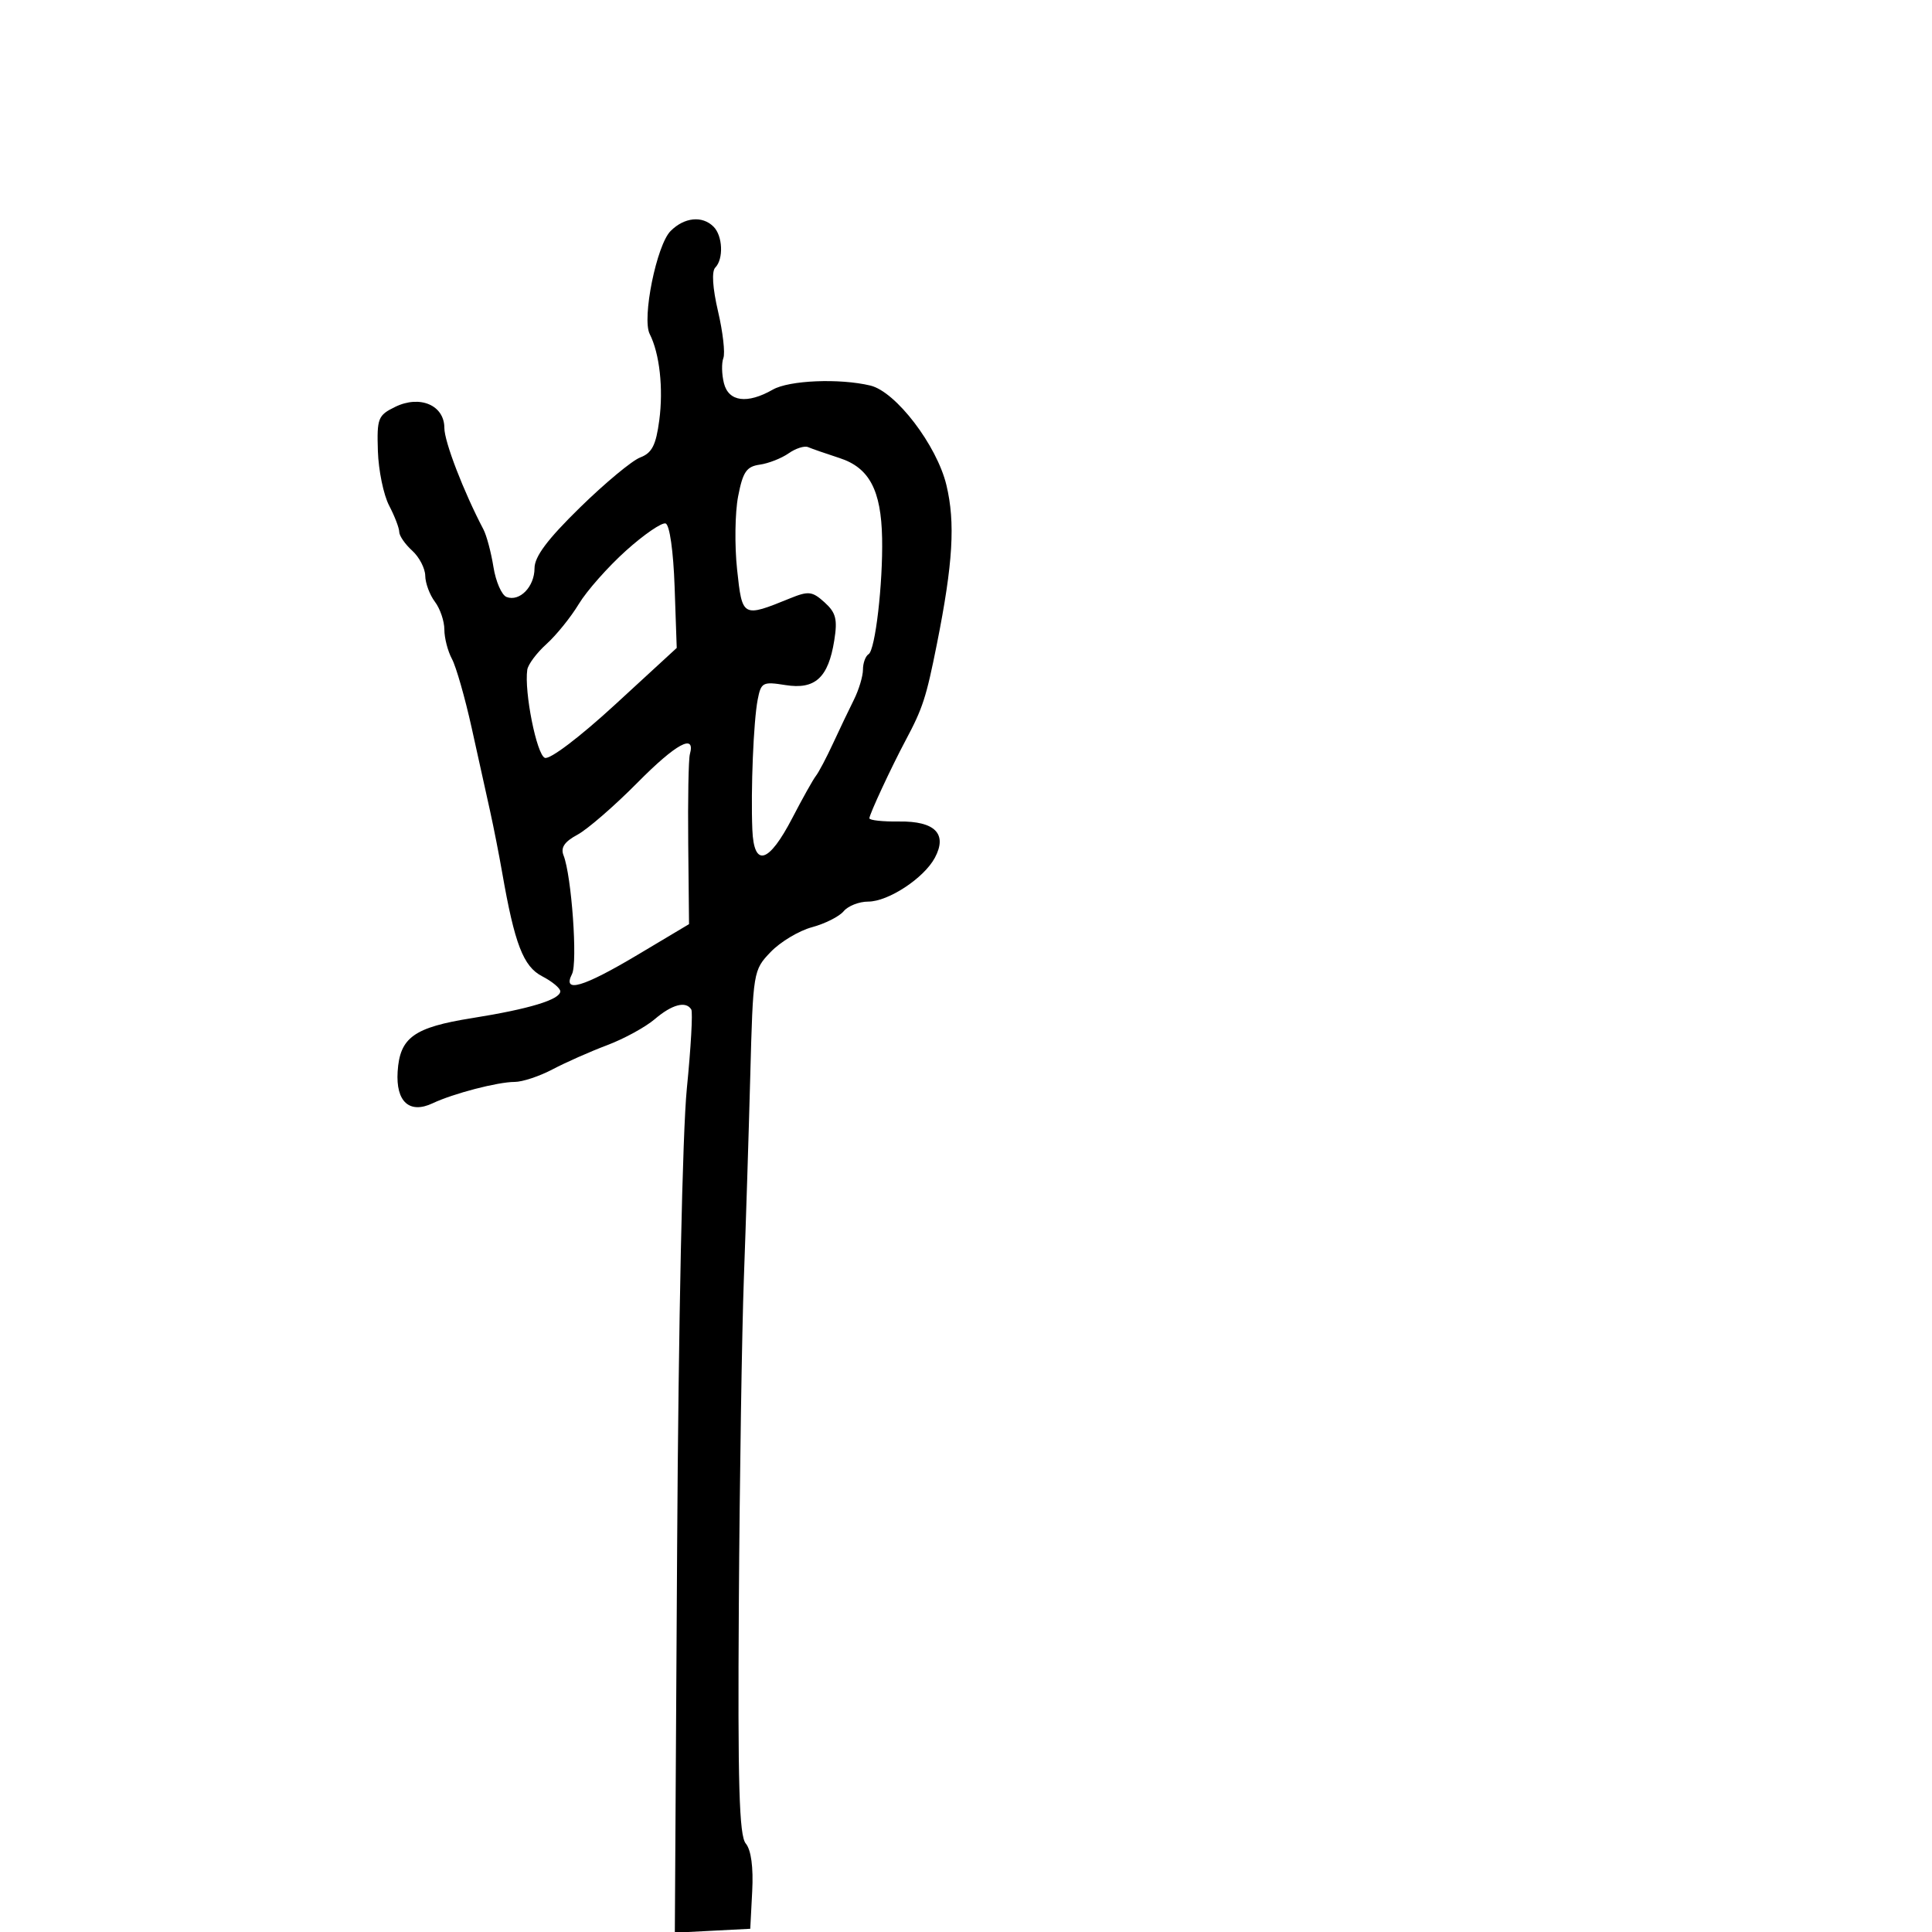 <svg xmlns="http://www.w3.org/2000/svg" width="300" height="300" viewBox="0 0 300 300" version="1.1">
	<path d="M 104.130 35.870 C 101.960 38.040, 99.650 49.439, 100.888 51.870 C 102.423 54.885, 103.026 60.322, 102.372 65.256 C 101.858 69.131, 101.239 70.339, 99.414 71.033 C 98.145 71.515, 93.933 75.015, 90.054 78.811 C 85.005 83.750, 83 86.429, 83 88.234 C 83 91.106, 80.690 93.479, 78.654 92.698 C 77.900 92.408, 76.986 90.313, 76.623 88.042 C 76.260 85.771, 75.559 83.145, 75.067 82.206 C 71.984 76.333, 69 68.583, 69 66.451 C 69 62.922, 65.214 61.301, 61.363 63.180 C 58.693 64.484, 58.512 64.945, 58.677 70.039 C 58.774 73.042, 59.559 76.850, 60.421 78.500 C 61.283 80.150, 61.990 81.993, 61.994 82.595 C 61.997 83.197, 62.900 84.505, 64 85.500 C 65.100 86.495, 66.014 88.253, 66.032 89.405 C 66.049 90.557, 66.724 92.374, 67.532 93.441 C 68.339 94.509, 69 96.451, 69 97.757 C 69 99.063, 69.529 101.114, 70.177 102.316 C 70.824 103.517, 72.200 108.325, 73.236 113 C 74.271 117.675, 75.566 123.525, 76.112 126 C 76.659 128.475, 77.499 132.750, 77.978 135.500 C 79.913 146.590, 81.260 150.083, 84.184 151.595 C 85.733 152.396, 87 153.446, 87 153.928 C 87 155.214, 82.180 156.681, 73.323 158.088 C 64.271 159.527, 62.085 161.095, 61.745 166.392 C 61.445 171.079, 63.584 173.015, 67.185 171.314 C 70.401 169.795, 77.296 168, 79.918 168 C 81.120 168, 83.768 167.121, 85.802 166.048 C 87.836 164.974, 91.647 163.286, 94.270 162.298 C 96.894 161.309, 100.226 159.488, 101.676 158.250 C 104.353 155.964, 106.510 155.393, 107.342 156.750 C 107.595 157.162, 107.284 162.690, 106.651 169.034 C 105.980 175.759, 105.351 205.487, 105.144 240.337 L 104.787 300.106 110.644 299.803 L 116.500 299.500 116.802 293.666 C 116.996 289.935, 116.635 287.265, 115.802 286.261 C 114.777 285.025, 114.548 277.132, 114.727 249.096 C 114.852 229.518, 115.204 206.750, 115.508 198.500 C 115.813 190.250, 116.259 176.114, 116.500 167.087 C 116.933 150.832, 116.964 150.647, 119.671 147.821 C 121.175 146.252, 124.061 144.522, 126.086 143.977 C 128.111 143.432, 130.325 142.314, 131.006 141.493 C 131.687 140.672, 133.399 140, 134.811 140 C 137.933 140, 143.469 136.360, 145.165 133.192 C 147.149 129.484, 145.183 127.487, 139.621 127.563 C 137.080 127.597, 134.999 127.372, 134.997 127.063 C 134.994 126.462, 138.400 119.137, 140.605 115 C 143.289 109.966, 143.818 108.339, 145.481 100 C 147.982 87.458, 148.359 81.165, 146.959 75.329 C 145.477 69.152, 139.106 60.813, 135.148 59.868 C 130.342 58.722, 122.541 59.047, 120 60.500 C 116.034 62.767, 113.135 62.386, 112.411 59.502 C 112.066 58.128, 112.027 56.371, 112.324 55.598 C 112.621 54.824, 112.249 51.560, 111.497 48.345 C 110.649 44.716, 110.485 42.140, 111.065 41.550 C 112.378 40.215, 112.229 36.629, 110.800 35.200 C 109.051 33.451, 106.270 33.730, 104.130 35.870 M 122.453 70.395 C 121.348 71.169, 119.331 71.960, 117.972 72.151 C 115.916 72.441, 115.351 73.271, 114.615 77.076 C 114.128 79.593, 114.056 84.700, 114.455 88.425 C 115.256 95.903, 115.283 95.918, 122.700 92.901 C 125.547 91.743, 126.135 91.813, 128.040 93.536 C 129.809 95.137, 130.069 96.165, 129.542 99.460 C 128.618 105.243, 126.566 107.114, 121.959 106.377 C 118.441 105.815, 118.173 105.956, 117.653 108.639 C 117.006 111.979, 116.569 122.617, 116.823 128.823 C 117.066 134.767, 119.362 134.094, 123.042 127 C 124.611 123.975, 126.256 121.038, 126.698 120.473 C 127.139 119.908, 128.327 117.658, 129.337 115.473 C 130.347 113.288, 131.810 110.226, 132.587 108.669 C 133.364 107.112, 134 105.001, 134 103.978 C 134 102.955, 134.395 101.874, 134.879 101.575 C 135.911 100.937, 137.112 90.619, 136.974 83.571 C 136.828 76.112, 134.982 72.629, 130.384 71.133 C 128.248 70.439, 126.042 69.671, 125.481 69.429 C 124.921 69.186, 123.558 69.621, 122.453 70.395 M 97.201 85.509 C 94.401 88.027, 91.103 91.755, 89.872 93.794 C 88.642 95.832, 86.388 98.625, 84.864 100 C 83.339 101.375, 81.994 103.175, 81.874 104 C 81.379 107.407, 83.332 117.190, 84.604 117.678 C 85.383 117.977, 90.021 114.461, 95.520 109.404 L 105.082 100.610 104.754 91.126 C 104.562 85.585, 103.982 81.494, 103.359 81.286 C 102.773 81.091, 100.002 82.991, 97.201 85.509 M 98.980 121.537 C 95.416 125.140, 91.226 128.774, 89.669 129.612 C 87.648 130.699, 87.029 131.617, 87.505 132.818 C 88.754 135.967, 89.719 149.488, 88.821 151.250 C 87.280 154.274, 90.536 153.318, 99.030 148.250 L 106.992 143.500 106.867 131 C 106.798 124.125, 106.913 117.881, 107.121 117.125 C 108.034 113.811, 104.988 115.462, 98.980 121.537" stroke="none" fill="black" fill-rule="evenodd"/>
</svg>